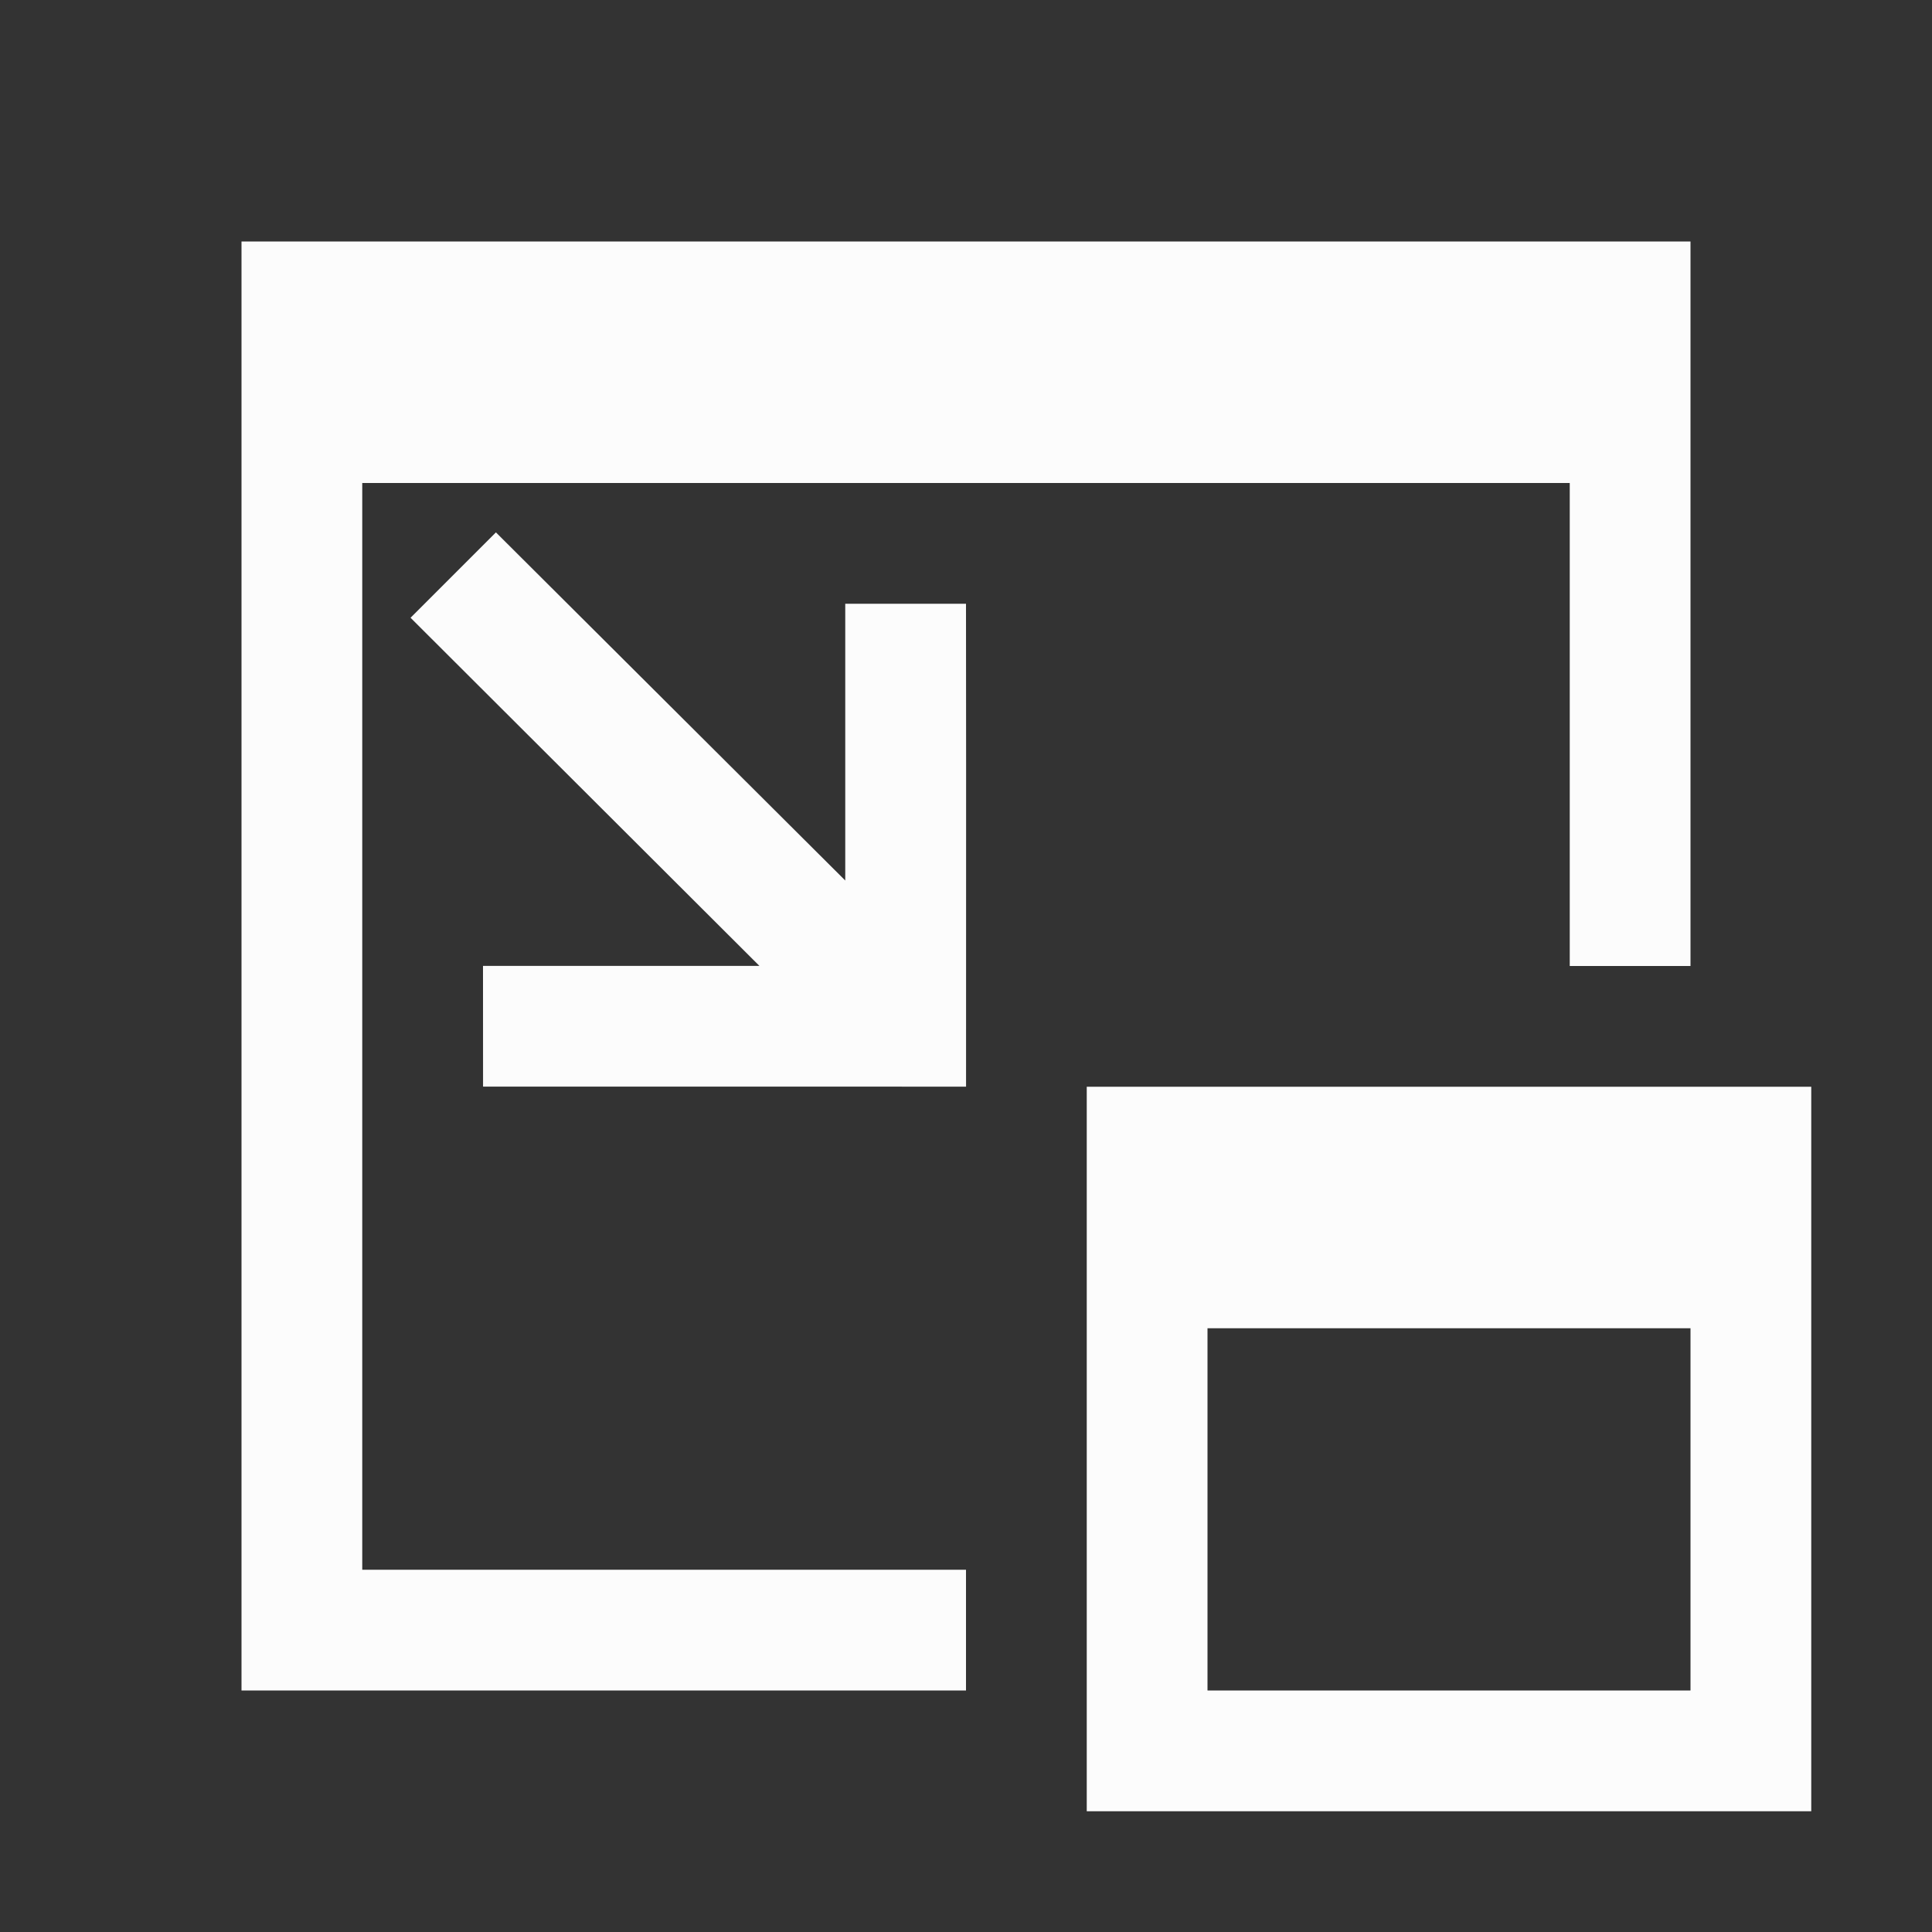 <?xml version="1.0" encoding="UTF-8"?>
<svg version="1.1" viewBox="0 0 16 16" xmlns="http://www.w3.org/2000/svg">
<rect x="0" y="0" width="16" height="16" fill="#333333" stroke="none"/>
<defs>

</defs>
<path  d="m2 2v12h6v-1h-5v-9h10v4h1v-6zm7 7v6h6v-6zm1 2h4v3h-4z" fill="#fcfcfc"/>
<path  d="m8 5-1 2e-7v1.342l1e-6 0.95-2.893-2.883-0.707 0.707 2.889 2.883-0.95-7e-7 -1.339 7e-7 4.666e-4 1h1.339l2.661 5.32e-5 4.131e-4 -2.657z" fill="#fcfcfc"/>
</svg>

